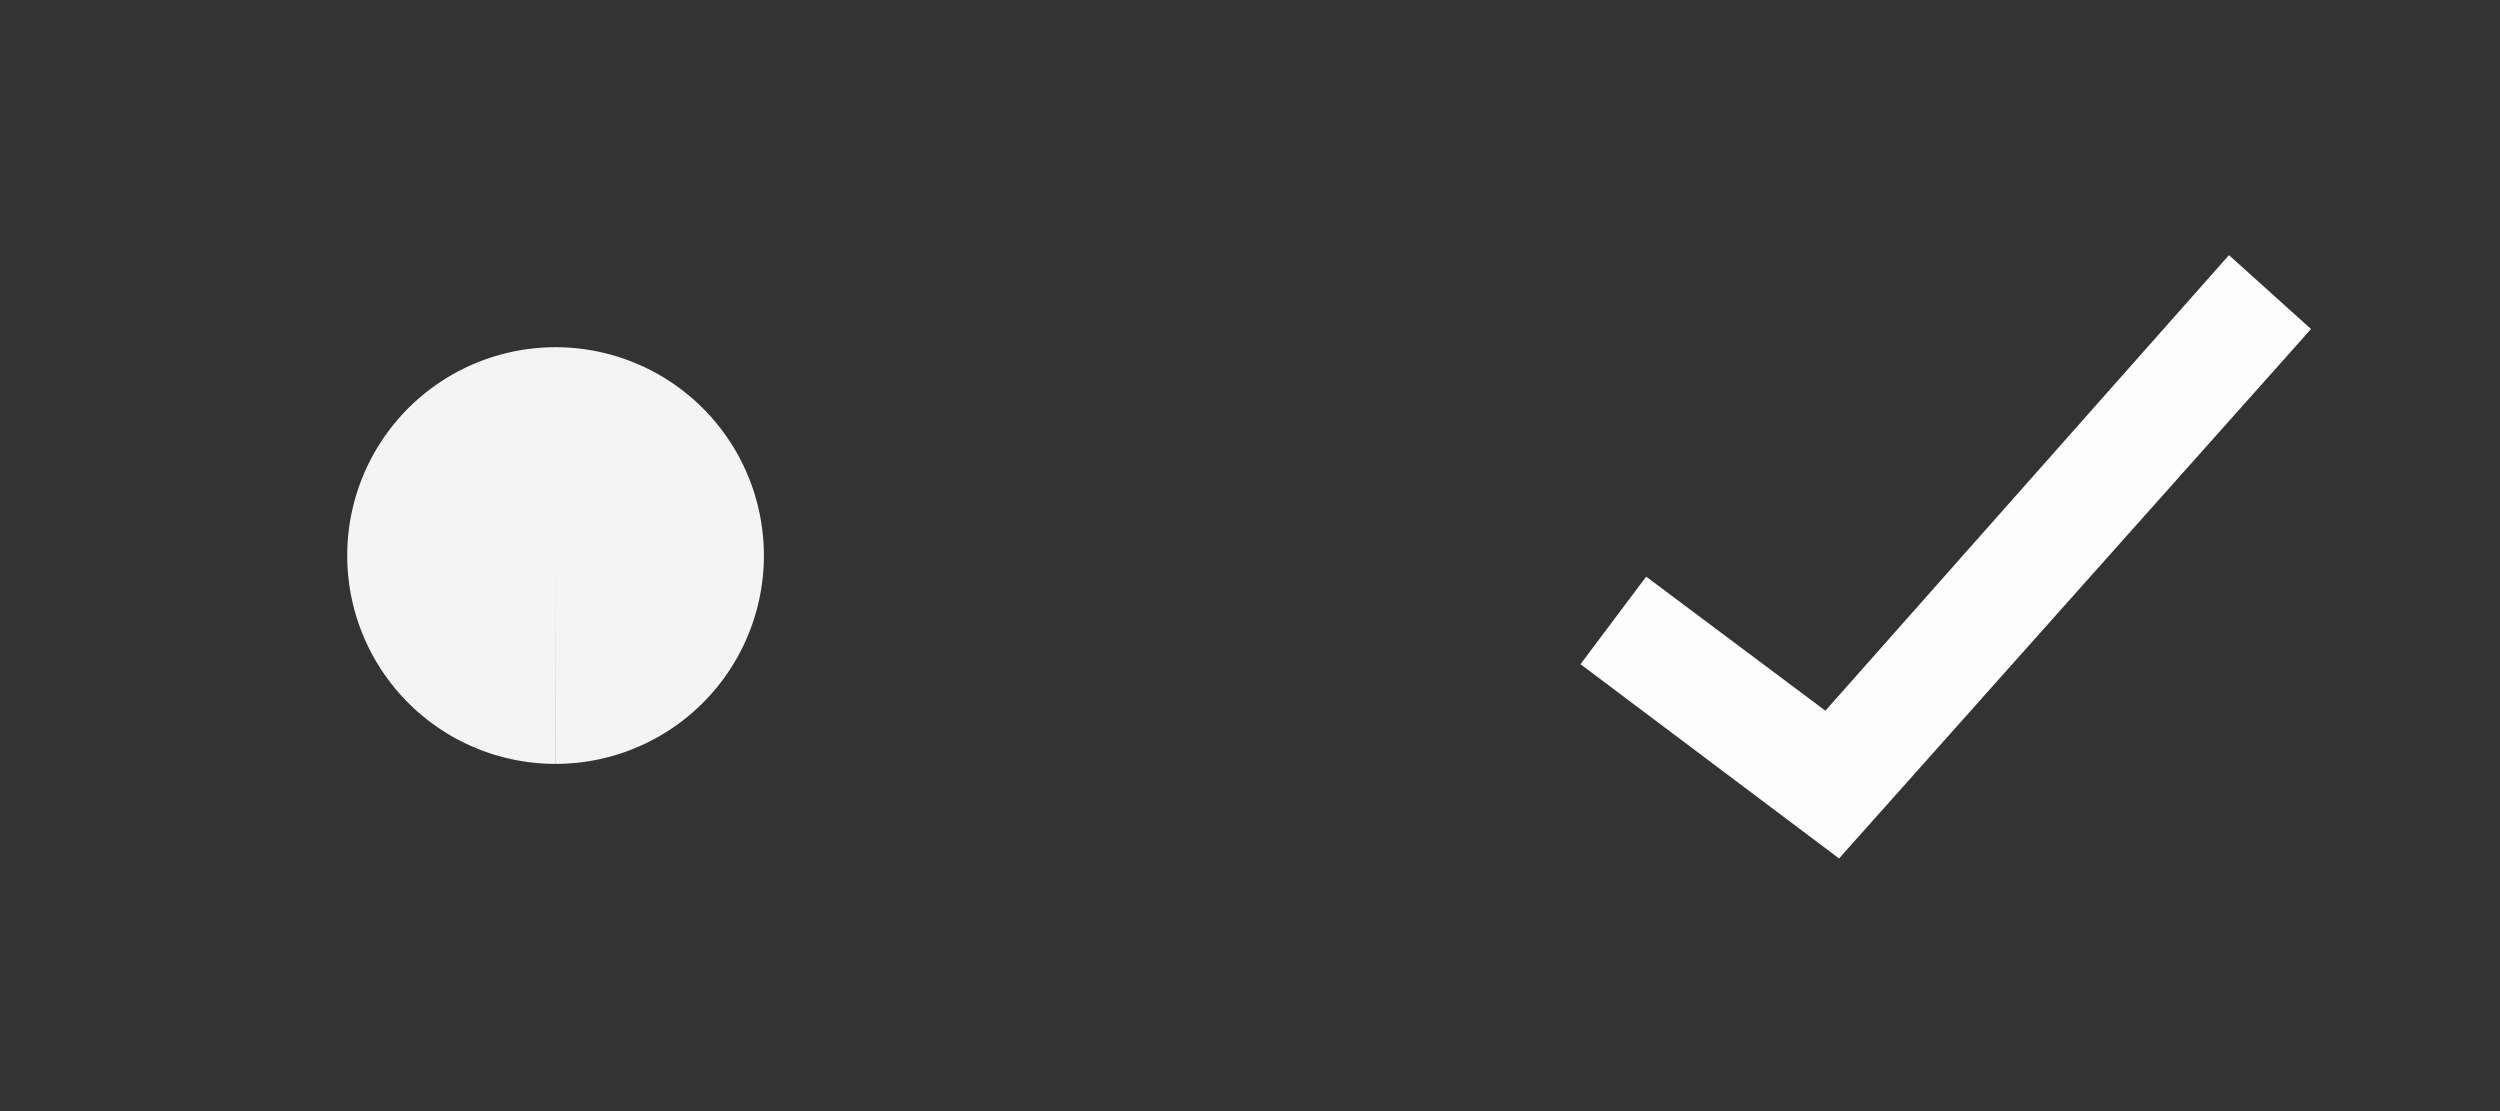 <?xml version="1.0" encoding="UTF-8" standalone="no"?>
<!-- Created with Inkscape (http://www.inkscape.org/) -->

<svg
   xmlns:dc="http://purl.org/dc/elements/1.1/"
   xmlns:cc="http://creativecommons.org/ns#"
   xmlns:rdf="http://www.w3.org/1999/02/22-rdf-syntax-ns#"
   xmlns:svg="http://www.w3.org/2000/svg"
   xmlns="http://www.w3.org/2000/svg"
   xmlns:sodipodi="http://sodipodi.sourceforge.net/DTD/sodipodi-0.dtd"
   xmlns:inkscape="http://www.inkscape.org/namespaces/inkscape"
   id="svg2"
   width="36"
   version="1.0"
   height="16"
   sodipodi:docname="checkmarks.svg"
   inkscape:version="0.92.1 r">
  <rect width="100%" height="100%" fill="#333333" stroke="none"/>
  <defs
     id="defs24" />
  <sodipodi:namedview
     pagecolor="#ffffff"
     bordercolor="#666666"
     borderopacity="1"
     objecttolerance="10"
     gridtolerance="10"
     guidetolerance="10"
     inkscape:pageopacity="0"
     inkscape:pageshadow="2"
     inkscape:window-width="1515"
     inkscape:window-height="970"
     id="namedview22"
     showgrid="false"
     inkscape:pagecheckerboard="true"
     inkscape:zoom="29.17154"
     inkscape:cx="13.596798"
     inkscape:cy="8.260274"
     inkscape:window-x="0"
     inkscape:window-y="0"
     inkscape:window-maximized="0"
     inkscape:current-layer="svg2" />
  <g
     id="radiobutton"
     transform="translate(0,-64)">
    <path
       style="fill:#f4f4f4"
       inkscape:connector-curvature="0"
       d="M 7.998,75 A 3,3 0 0 1 5,71.999 3,3 0 0 1 8.001,69 3,3 0 0 1 11,72 3,3 0 0 1 8,75 v -3 z"
       id="path4178" />
    <rect
       style="fill-opacity:0"
       x="0"
       ry="1"
       width="16"
       height="16"
       y="64"
       id="rect4180" />
  </g>
  <g
     transform="translate(20,-64)"
     id="checkbox">
    <rect
       style="fill:none"
       x="1"
       ry="1"
       width="14"
       height="14"
       y="65"
       id="rect4154" />
    <rect
       style="fill-opacity:0"
       x="0"
       width="16"
       height="16"
       y="64"
       id="rect4165" />
    <polygon
       style="fill:#fdfdfd;fill-opacity:1"
       transform="matrix(0.197,0,0,0.197,-1.89,62.296)"
       points="23.6,57.2 42.5,71.4 77,32.7 71,27.3 41.5,60.6 28.4,50.8 "
       id="polygon8" />
  </g>
</svg>
